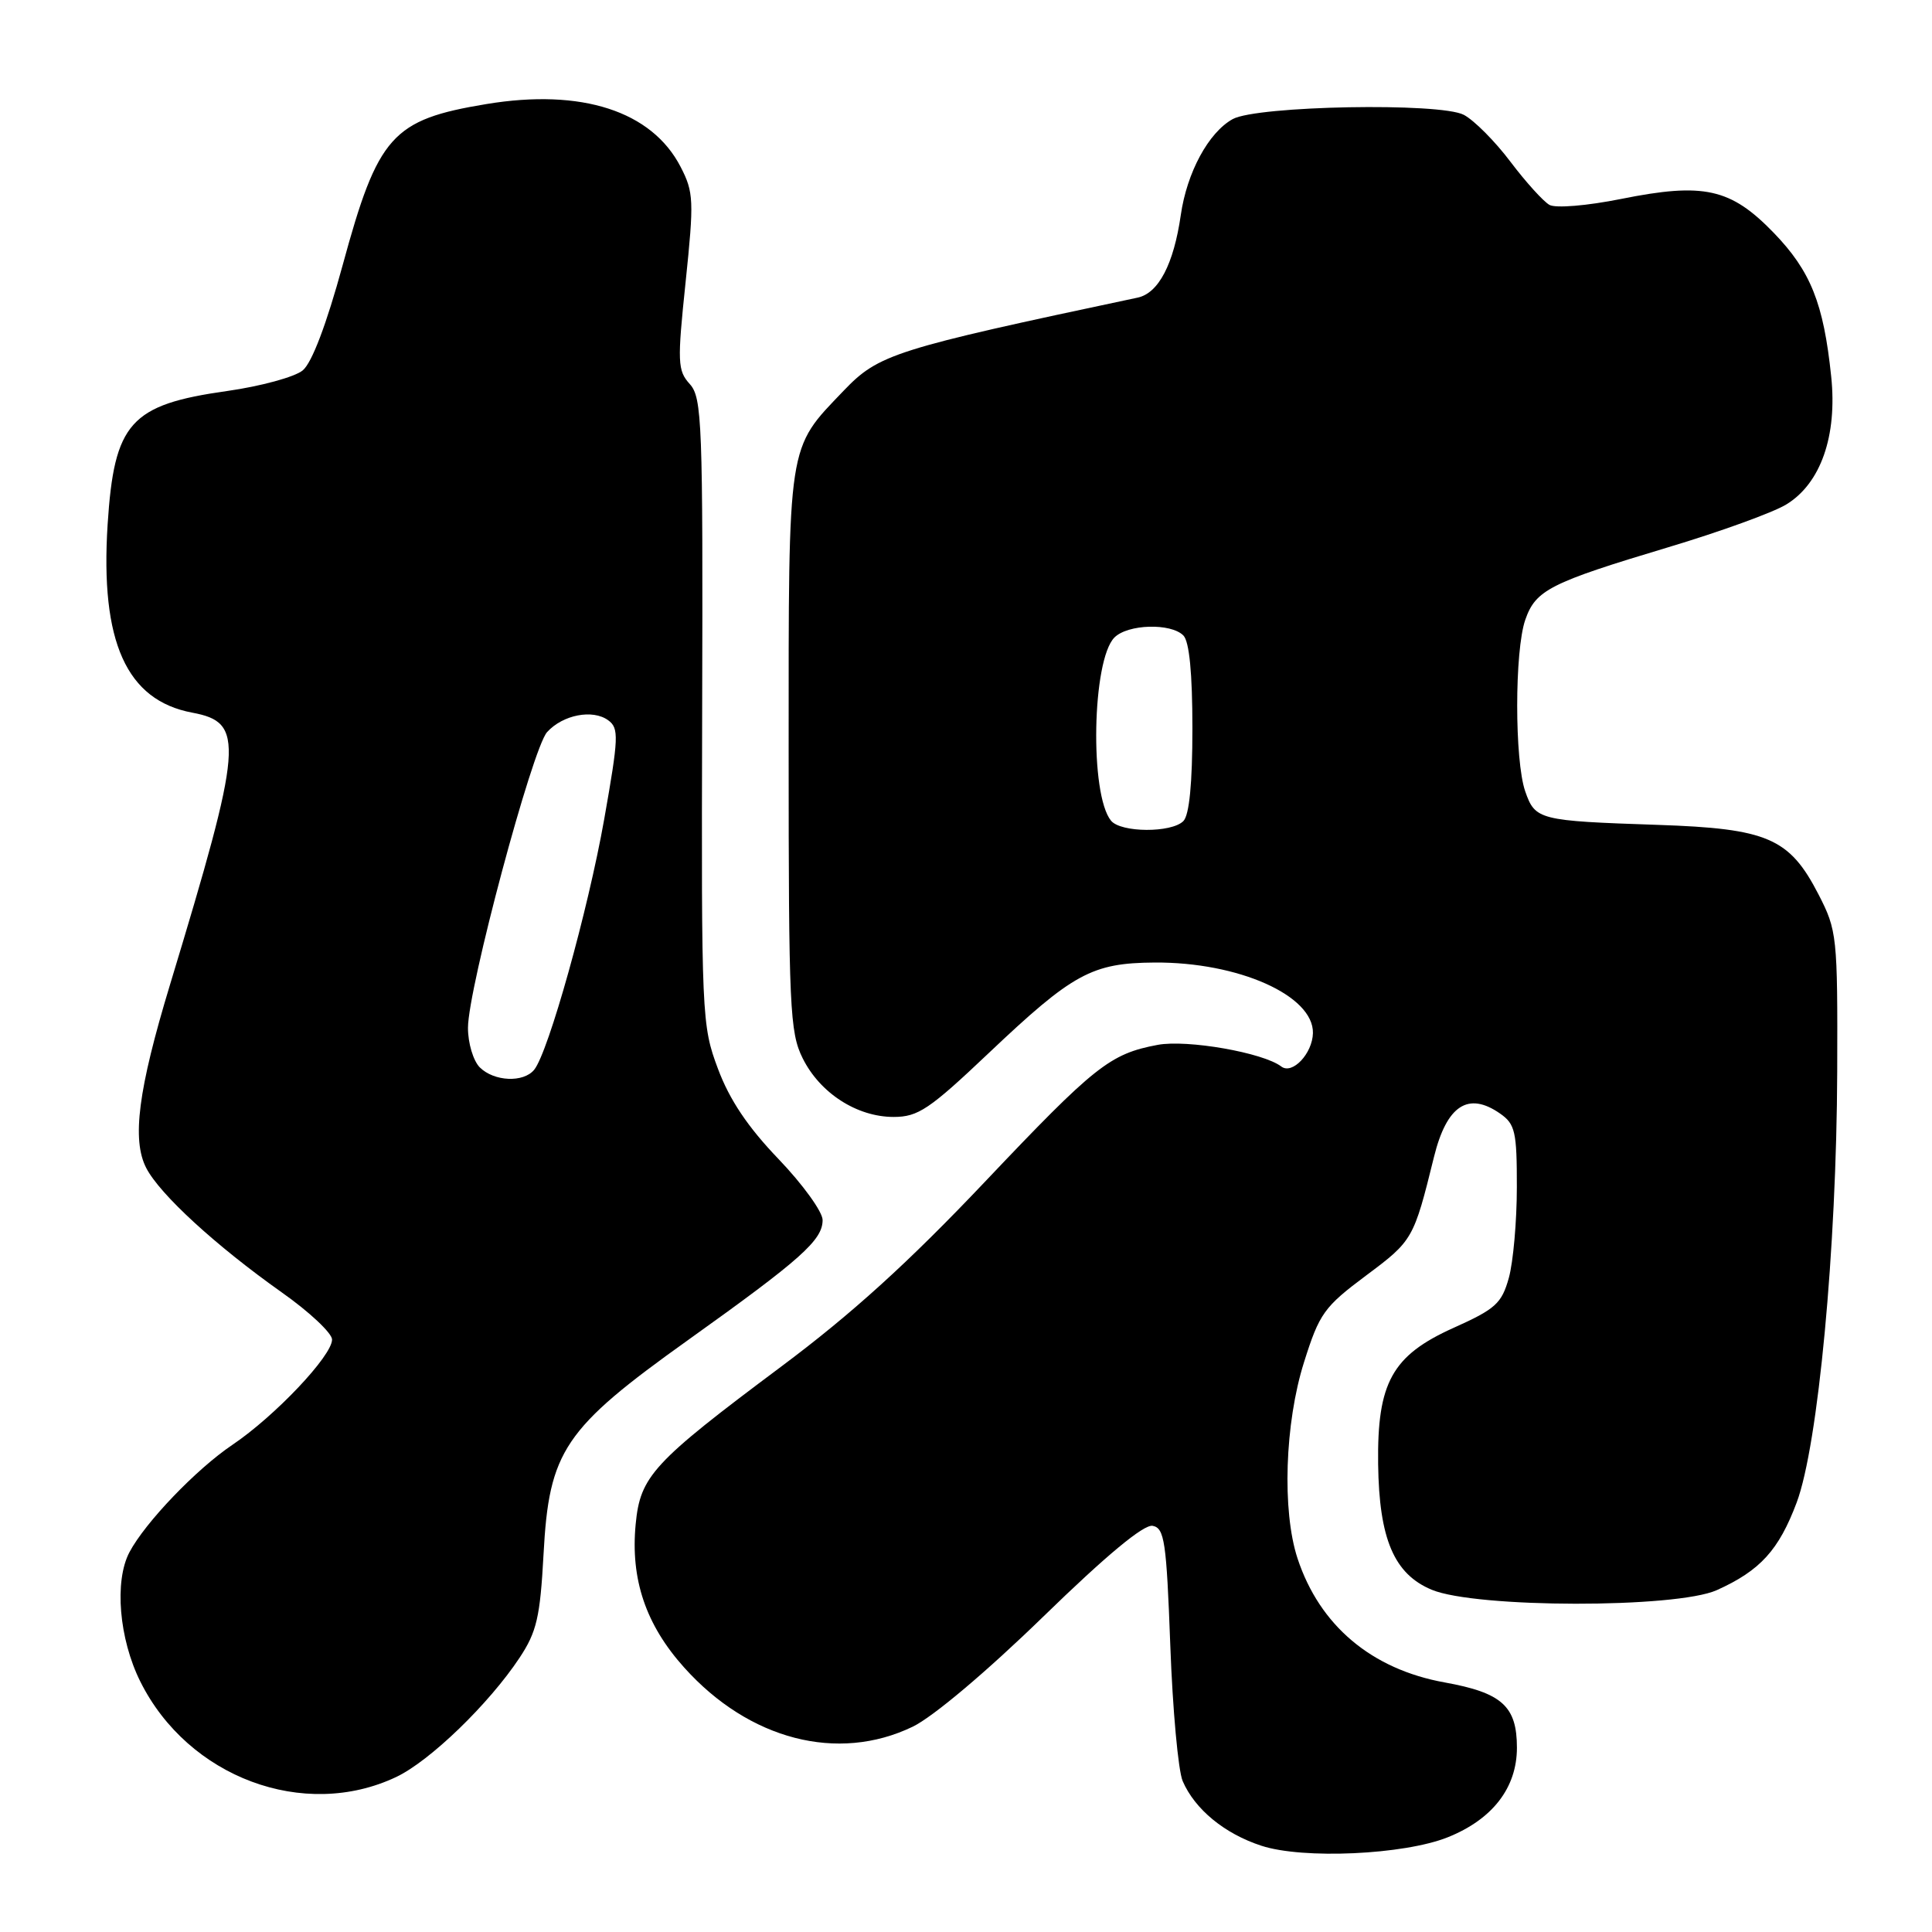 <?xml version="1.0" encoding="UTF-8" standalone="no"?>
<!DOCTYPE svg PUBLIC "-//W3C//DTD SVG 1.1//EN" "http://www.w3.org/Graphics/SVG/1.1/DTD/svg11.dtd" >
<svg xmlns="http://www.w3.org/2000/svg" xmlns:xlink="http://www.w3.org/1999/xlink" version="1.1" viewBox="0 0 256 256">
 <g >
 <path fill="currentColor"
d=" M 191.83 243.45 C 197.76 241.08 201.00 236.89 201.00 231.58 C 201.00 226.08 199.02 224.30 191.42 222.93 C 181.73 221.18 174.86 215.39 171.93 206.50 C 169.86 200.21 170.24 188.56 172.79 180.50 C 174.83 174.02 175.45 173.17 181.03 169.00 C 187.21 164.39 187.32 164.20 190.01 153.30 C 191.70 146.46 194.55 144.60 198.78 147.56 C 200.77 148.95 201.00 149.97 200.99 157.31 C 200.99 161.81 200.51 167.22 199.93 169.32 C 198.98 172.72 198.17 173.45 192.60 175.95 C 184.46 179.61 182.47 183.20 182.61 194.00 C 182.74 203.92 184.72 208.57 189.71 210.65 C 195.55 213.09 222.08 213.13 227.49 210.70 C 233.24 208.11 235.70 205.40 238.07 199.09 C 240.91 191.51 243.36 165.47 243.44 141.98 C 243.50 124.03 243.42 123.29 240.96 118.51 C 237.11 111.04 234.22 109.79 219.66 109.30 C 203.91 108.77 203.42 108.65 202.10 104.86 C 200.68 100.77 200.68 86.21 202.11 82.12 C 203.48 78.18 205.37 77.22 221.00 72.53 C 227.88 70.47 234.93 67.92 236.68 66.85 C 241.25 64.08 243.47 57.75 242.64 49.86 C 241.63 40.17 239.92 35.91 235.02 30.84 C 229.32 24.95 225.76 24.16 214.81 26.36 C 210.27 27.27 206.13 27.61 205.31 27.15 C 204.51 26.70 202.18 24.13 200.14 21.43 C 198.11 18.73 195.33 15.94 193.97 15.22 C 190.84 13.56 166.56 14.01 163.34 15.78 C 160.14 17.55 157.27 22.85 156.46 28.50 C 155.52 35.01 153.51 38.86 150.73 39.44 C 118.42 46.29 116.44 46.92 111.79 51.77 C 104.29 59.61 104.50 58.20 104.50 99.50 C 104.50 133.54 104.65 136.80 106.36 140.23 C 108.65 144.84 113.55 148.00 118.41 148.00 C 121.65 148.00 123.14 147.00 131.01 139.54 C 142.18 128.96 144.68 127.60 153.00 127.54 C 164.09 127.47 174.07 131.91 173.97 136.89 C 173.91 139.60 171.24 142.43 169.78 141.32 C 167.38 139.48 157.32 137.72 153.40 138.45 C 147.07 139.64 145.08 141.22 130.50 156.60 C 120.40 167.26 112.88 174.09 103.50 181.09 C 86.49 193.80 84.84 195.59 84.23 201.96 C 83.53 209.27 85.57 215.30 90.67 220.97 C 99.26 230.54 111.02 233.58 120.93 228.80 C 123.62 227.51 130.74 221.50 138.23 214.22 C 146.61 206.07 151.56 201.96 152.73 202.18 C 154.30 202.48 154.56 204.24 155.07 218.01 C 155.38 226.53 156.12 234.62 156.71 236.00 C 158.32 239.74 162.26 242.98 167.14 244.57 C 172.66 246.38 186.03 245.77 191.83 243.45 Z  M 52.50 235.46 C 56.96 233.35 64.79 225.78 68.84 219.67 C 71.12 216.23 71.57 214.28 72.02 205.97 C 72.75 192.23 74.71 189.32 91.19 177.55 C 106.18 166.84 109.00 164.32 109.00 161.66 C 109.00 160.57 106.37 156.93 103.16 153.58 C 99.09 149.34 96.66 145.72 95.13 141.61 C 92.98 135.88 92.93 134.68 93.04 94.28 C 93.15 56.00 93.03 52.69 91.40 50.89 C 89.78 49.10 89.73 48.03 90.85 37.34 C 91.97 26.58 91.92 25.47 90.19 22.12 C 86.37 14.71 77.06 11.70 64.44 13.79 C 51.95 15.86 50.08 17.95 45.40 35.15 C 43.26 42.98 41.33 48.08 40.11 49.08 C 39.06 49.95 34.55 51.18 30.10 51.81 C 17.26 53.62 15.13 56.00 14.26 69.50 C 13.27 85.05 16.75 92.79 25.47 94.43 C 32.46 95.74 32.24 98.42 22.52 130.50 C 18.30 144.42 17.45 151.03 19.38 154.77 C 21.19 158.27 28.60 165.06 37.31 171.23 C 40.99 173.82 44.00 176.65 44.00 177.50 C 44.00 179.65 36.43 187.65 30.79 191.45 C 26.00 194.68 19.24 201.73 17.15 205.68 C 15.13 209.51 15.77 217.15 18.59 222.81 C 24.92 235.52 40.29 241.25 52.50 235.46 Z  M 147.22 108.75 C 144.37 105.28 144.70 87.45 147.67 84.47 C 149.44 82.70 155.13 82.53 156.80 84.20 C 157.59 84.99 158.00 89.20 158.00 96.50 C 158.00 103.80 157.59 108.01 156.80 108.80 C 155.22 110.38 148.53 110.34 147.22 108.75 Z  M 63.57 141.43 C 62.71 140.56 62.00 138.20 62.01 136.18 C 62.02 130.98 70.53 99.18 72.49 97.01 C 74.57 94.71 78.54 93.94 80.59 95.44 C 82.03 96.49 81.98 97.69 80.06 108.55 C 77.92 120.64 72.66 139.45 70.78 141.75 C 69.36 143.49 65.46 143.31 63.57 141.43 Z "/>
</g>
</svg>